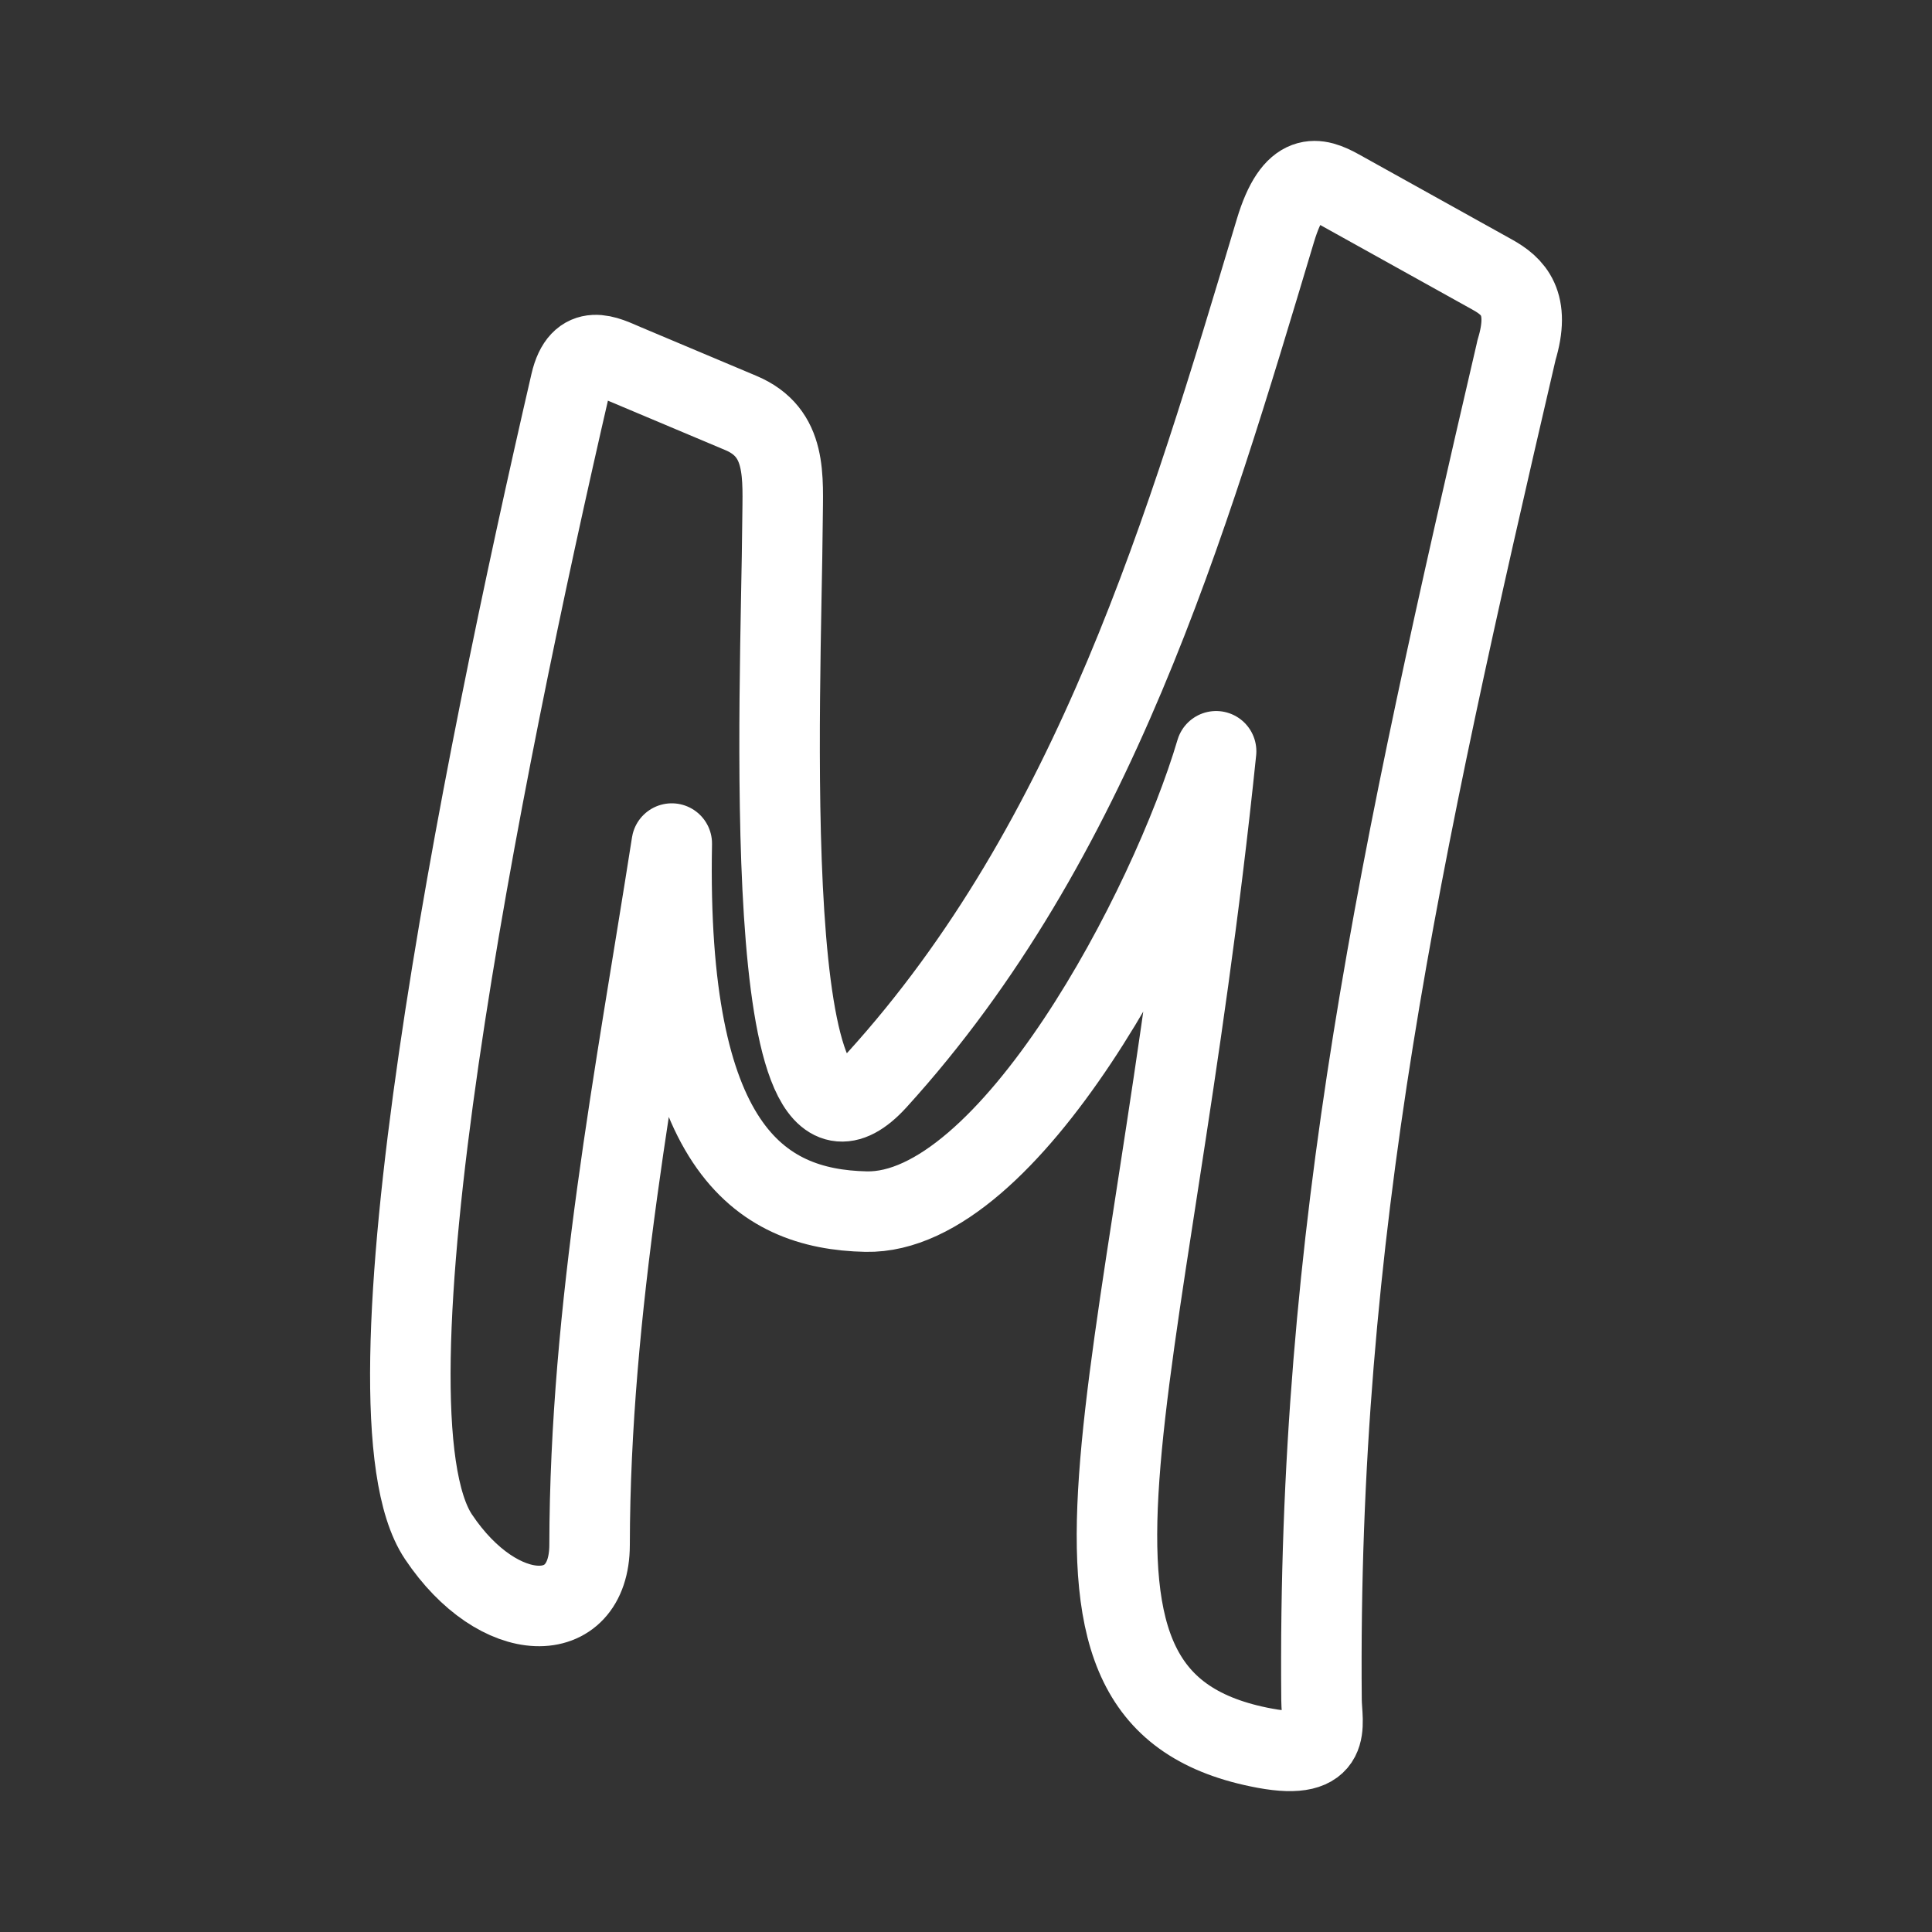 <?xml version="1.0" encoding="UTF-8"?><svg id="a" xmlns="http://www.w3.org/2000/svg" viewBox="0 0 48 48"><rect x="0" y="0" width="48" height="48" fill="#333333" stroke="none"/><defs><style>.c{stroke-width:2px;fill:none;stroke:#fff;stroke-linecap:round;stroke-linejoin:round;}</style></defs><path id="b" class="c" d="m37.675,8.705c.361-1.178-.083-1.595-.599-1.882l-3.798-2.112c-.541-.3-1.135-.502-1.592,1.021-2.192,7.307-4.492,15.152-9.902,21.104-2.987,3.285-2.374-9.697-2.343-13.872.008-1.123.125-2.216-1.035-2.704l-2.885-1.215c-.454-.192-1.105-.557-1.342.468-2.24,9.694-5.403,25.498-3.286,28.667,1.499,2.243,3.75,2.271,3.755.206.01-5.904,1.14-11.661,2.042-17.428-.144,7.517,2.152,9.087,4.827,9.144,3.547.075,7.547-7.543,8.697-11.437-1.672,16.249-5.151,23.587,1.212,24.769,1.725.32,1.412-.592,1.407-1.194-.11-11.626,1.916-20.942,4.843-33.534v-.001Z"/></svg>